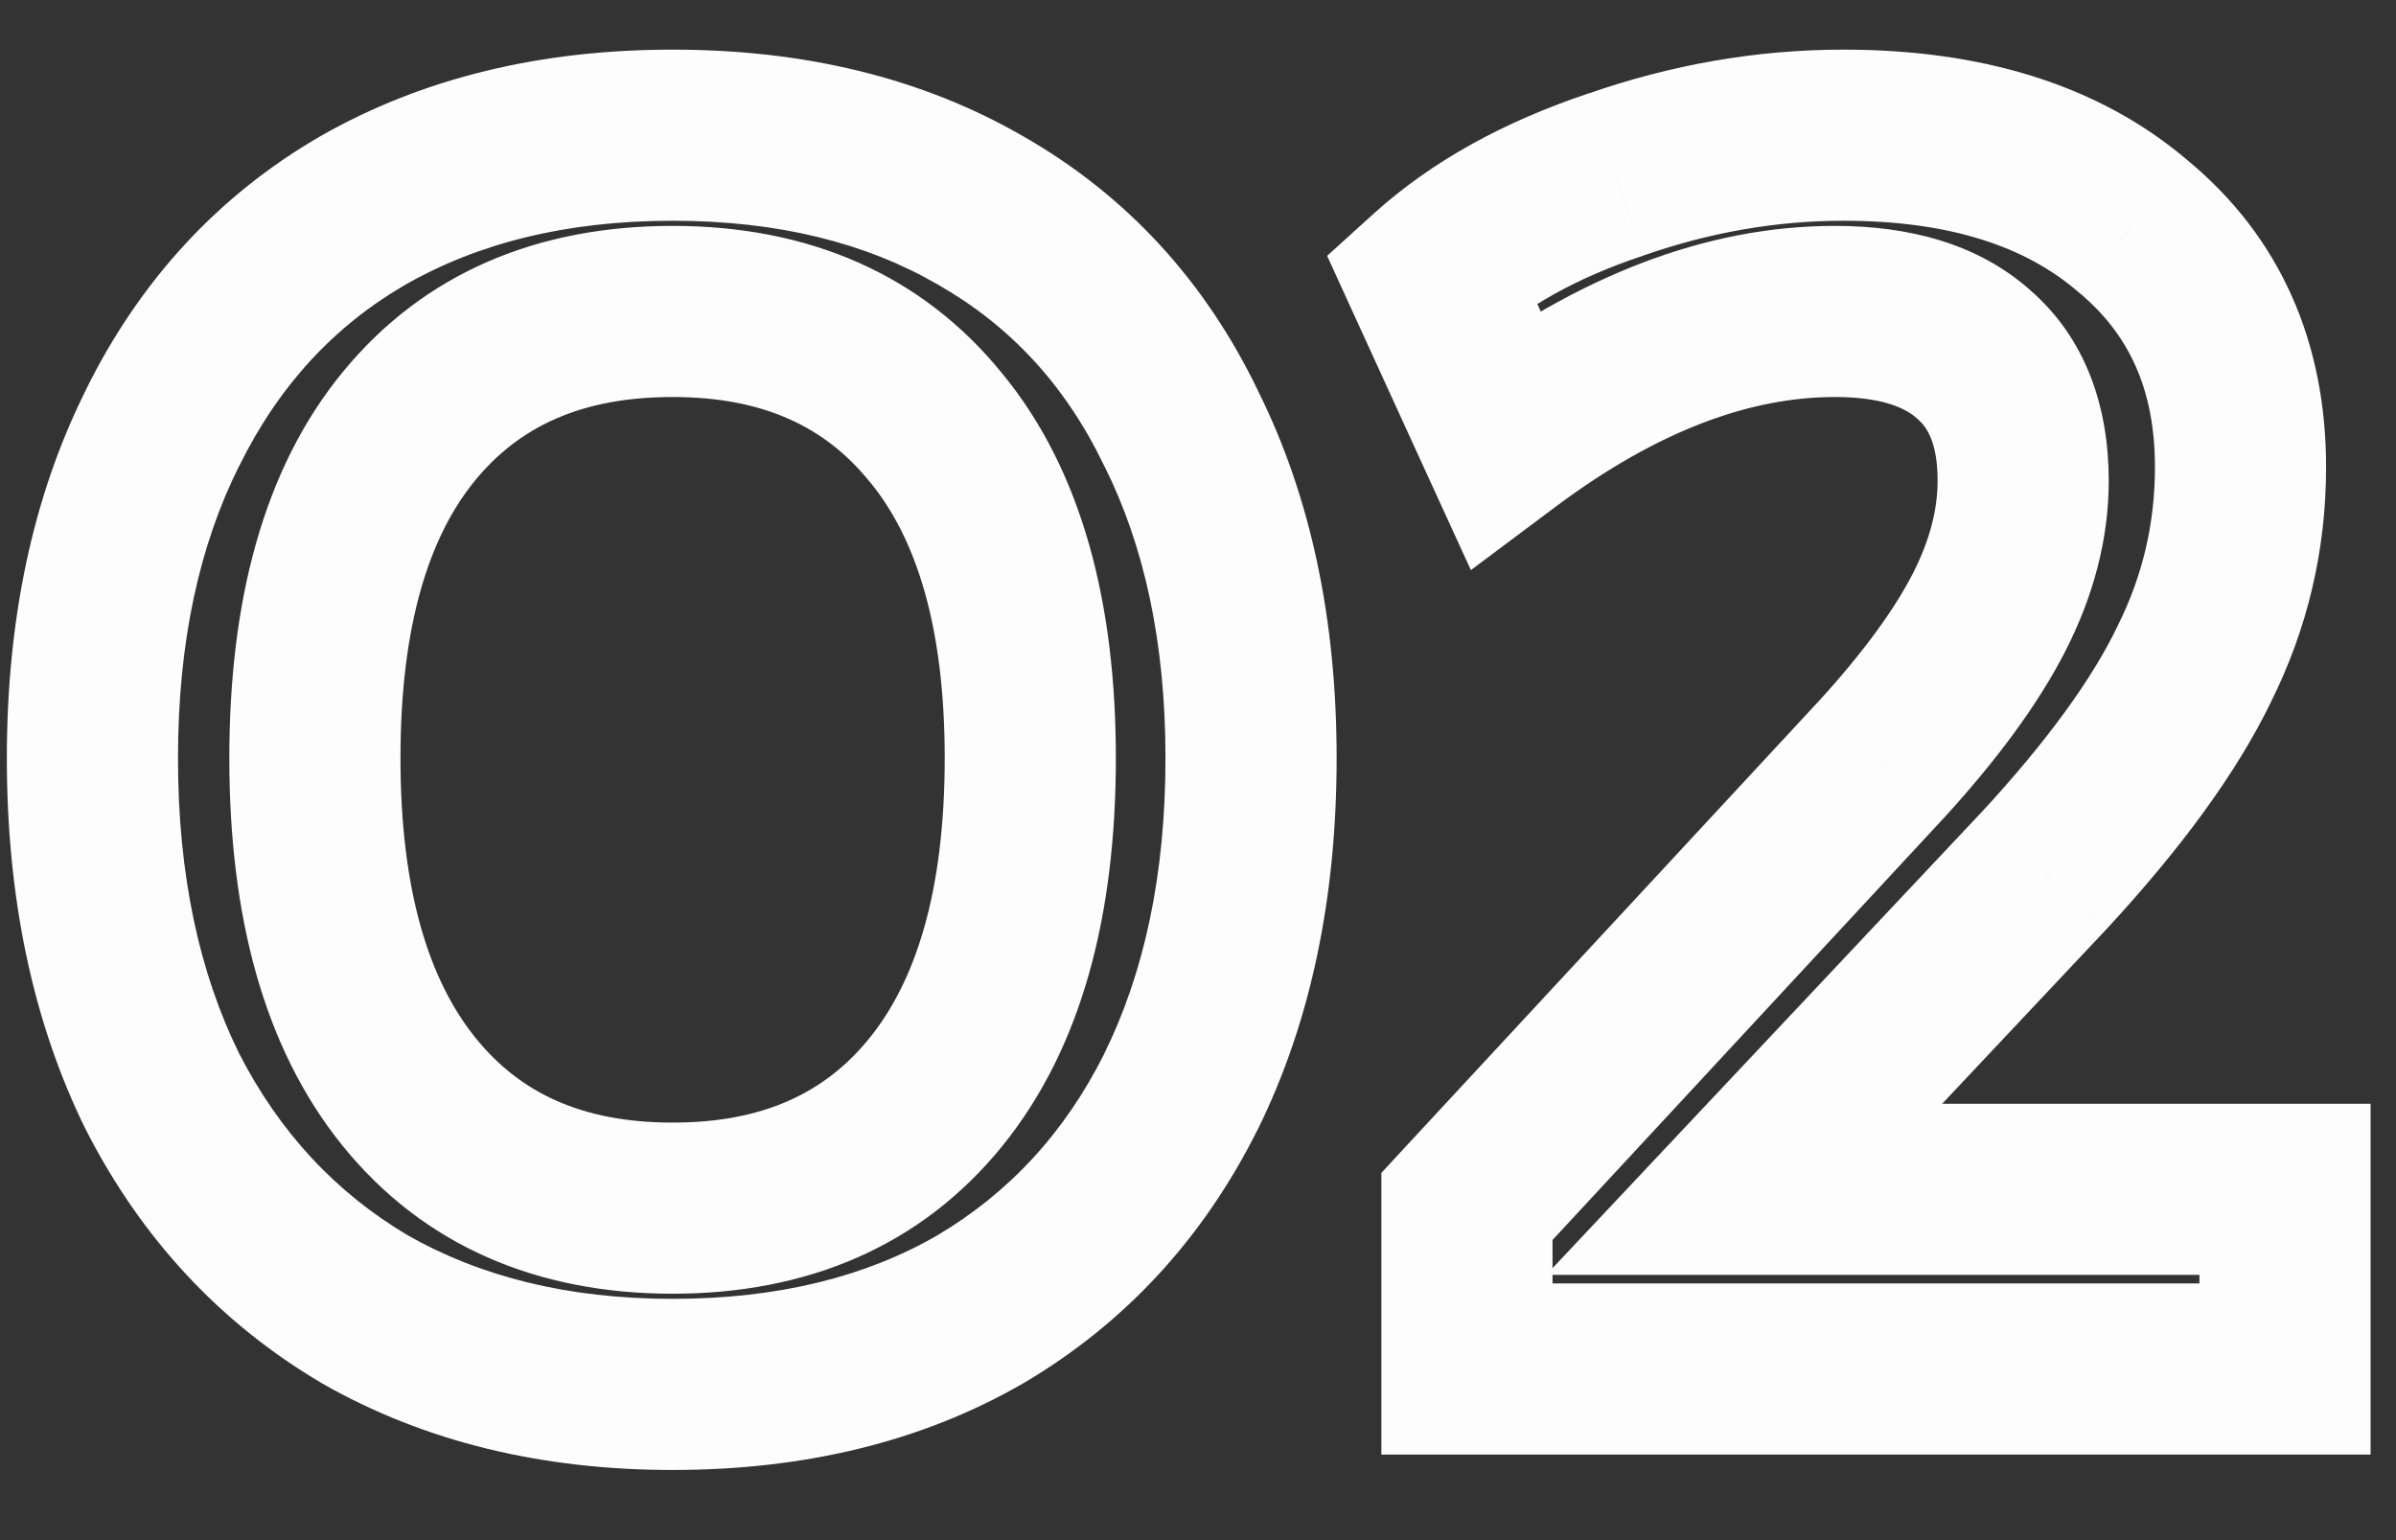 <svg width="28" height="18" viewBox="0 0 28 18" fill="none" xmlns="http://www.w3.org/2000/svg">
<rect x="0" y="0" width="28" height="18" fill="#333333" stroke="none"/>
<path d="M4.26 15.3L3.751 16.16L3.757 16.164L3.764 16.168L4.26 15.3ZM1.9 12.76L1.003 13.203L1.007 13.209L1.01 13.216L1.9 12.76ZM1.9 5L2.794 5.447L2.797 5.443L1.9 5ZM4.24 2.46L3.744 1.592L3.739 1.595L4.24 2.46ZM11.46 2.46L10.959 3.325L10.964 3.328L11.46 2.46ZM13.8 5L12.899 5.434L12.902 5.441L12.906 5.447L13.8 5ZM13.8 12.76L14.694 13.207L14.697 13.203L13.8 12.76ZM11.46 15.3L11.961 16.166L11.97 16.16L11.46 15.3ZM10.94 12.76L11.717 13.389V13.389L10.94 12.76ZM10.94 5L10.162 5.629L10.167 5.634L10.94 5ZM4.78 4.98L5.553 5.614L4.78 4.98ZM4.78 12.76L4.002 13.389L4.78 12.76ZM7.86 15.18C6.632 15.18 5.609 14.919 4.756 14.432L3.764 16.168C4.964 16.854 6.341 17.18 7.86 17.18V15.18ZM4.769 14.44C3.926 13.94 3.268 13.237 2.79 12.304L1.01 13.216C1.652 14.47 2.567 15.46 3.751 16.16L4.769 14.44ZM2.797 12.317C2.331 11.374 2.08 10.232 2.08 8.86H0.08C0.08 10.475 0.376 11.933 1.003 13.203L2.797 12.317ZM2.08 8.86C2.08 7.503 2.33 6.375 2.794 5.447L1.006 4.553C0.376 5.811 0.08 7.257 0.08 8.86H2.08ZM2.797 5.443C3.261 4.503 3.908 3.808 4.741 3.325L3.739 1.595C2.546 2.286 1.632 3.284 1.003 4.557L2.797 5.443ZM4.736 3.328C5.587 2.842 6.617 2.58 7.86 2.58V0.58C6.33 0.58 4.946 0.905 3.744 1.592L4.736 3.328ZM7.86 2.58C9.103 2.58 10.124 2.842 10.959 3.325L11.961 1.595C10.77 0.905 9.39 0.58 7.86 0.58V2.58ZM10.964 3.328C11.808 3.81 12.45 4.502 12.899 5.434L14.701 4.566C14.083 3.284 13.166 2.283 11.956 1.592L10.964 3.328ZM12.906 5.447C13.37 6.375 13.62 7.503 13.62 8.86H15.62C15.62 7.257 15.324 5.811 14.694 4.553L12.906 5.447ZM13.62 8.86C13.62 10.232 13.369 11.374 12.903 12.317L14.697 13.203C15.324 11.933 15.62 10.475 15.62 8.86H13.62ZM12.906 12.313C12.441 13.241 11.792 13.941 10.95 14.44L11.97 16.16C13.155 15.459 14.065 14.466 14.694 13.207L12.906 12.313ZM10.959 14.435C10.124 14.918 9.103 15.18 7.86 15.18V17.18C9.39 17.18 10.77 16.855 11.961 16.165L10.959 14.435ZM7.86 15.12C9.437 15.12 10.768 14.563 11.717 13.389L10.162 12.131C9.646 12.77 8.923 13.12 7.86 13.12V15.12ZM11.717 13.389C12.647 12.239 13.04 10.682 13.04 8.86H11.04C11.04 10.425 10.699 11.467 10.162 12.131L11.717 13.389ZM13.04 8.86C13.04 7.051 12.647 5.503 11.713 4.366L10.167 5.634C10.7 6.283 11.04 7.309 11.04 8.86H13.04ZM11.717 4.371C10.768 3.197 9.437 2.64 7.86 2.64V4.64C8.923 4.64 9.646 4.99 10.162 5.629L11.717 4.371ZM7.86 2.64C6.288 2.64 4.959 3.186 4.007 4.346L5.553 5.614C6.068 4.987 6.792 4.64 7.86 4.64V2.64ZM4.007 4.346C3.072 5.484 2.68 7.04 2.68 8.86H4.68C4.68 7.294 5.021 6.262 5.553 5.614L4.007 4.346ZM2.68 8.86C2.68 10.682 3.073 12.239 4.002 13.389L5.558 12.131C5.021 11.467 4.68 10.425 4.68 8.86H2.68ZM4.002 13.389C4.952 14.563 6.283 15.12 7.86 15.12V13.12C6.797 13.12 6.074 12.77 5.558 12.131L4.002 13.389ZM26.703 13.9H27.703V12.9H26.703V13.9ZM26.703 16V17H27.703V16H26.703ZM17.143 16H16.143V17H17.143V16ZM17.143 14.1L16.409 13.42L16.143 13.708V14.1H17.143ZM21.983 8.88L22.716 9.56L22.721 9.555L21.983 8.88ZM23.063 4.14L22.397 4.886L22.403 4.892L22.41 4.897L23.063 4.14ZM17.583 5.12L16.673 5.536L17.189 6.663L18.181 5.921L17.583 5.12ZM16.723 3.24L16.052 2.498L15.509 2.99L15.813 3.656L16.723 3.24ZM18.883 2.04L19.199 2.989L19.212 2.984L18.883 2.04ZM24.923 2.64L24.273 3.4L24.279 3.406L24.286 3.411L24.923 2.64ZM25.643 7.76L24.748 7.313L24.745 7.319L24.742 7.326L25.643 7.76ZM23.883 10.18L24.611 10.865L24.617 10.859L23.883 10.18ZM20.383 13.9L19.654 13.215L18.069 14.9H20.383V13.9ZM25.703 13.9V16H27.703V13.9H25.703ZM26.703 15H17.143V17H26.703V15ZM18.143 16V14.1H16.143V16H18.143ZM17.876 14.78L22.716 9.56L21.249 8.2L16.409 13.42L17.876 14.78ZM22.721 9.555C23.329 8.889 23.811 8.243 24.133 7.616L22.353 6.704C22.141 7.117 21.783 7.617 21.245 8.205L22.721 9.555ZM24.133 7.616C24.46 6.977 24.643 6.308 24.643 5.62H22.643C22.643 5.945 22.558 6.303 22.353 6.704L24.133 7.616ZM24.643 5.62C24.643 4.763 24.381 3.956 23.716 3.383L22.41 4.897C22.517 4.99 22.643 5.17 22.643 5.62H24.643ZM23.729 3.394C23.109 2.841 22.294 2.64 21.443 2.64V4.64C22.004 4.64 22.27 4.773 22.397 4.886L23.729 3.394ZM21.443 2.64C19.914 2.64 18.422 3.244 16.984 4.319L18.181 5.921C19.383 5.023 20.464 4.64 21.443 4.64V2.64ZM18.492 4.704L17.632 2.824L15.813 3.656L16.673 5.536L18.492 4.704ZM17.394 3.982C17.83 3.586 18.421 3.248 19.199 2.989L18.566 1.091C17.584 1.419 16.735 1.88 16.052 2.498L17.394 3.982ZM19.212 2.984C19.991 2.713 20.766 2.58 21.543 2.58V0.58C20.532 0.58 19.535 0.754 18.554 1.096L19.212 2.984ZM21.543 2.58C22.806 2.58 23.677 2.891 24.273 3.4L25.572 1.88C24.515 0.976 23.132 0.58 21.543 0.58V2.58ZM24.286 3.411C24.873 3.896 25.183 4.541 25.183 5.46H27.183C27.183 4.005 26.652 2.771 25.559 1.869L24.286 3.411ZM25.183 5.46C25.183 6.12 25.038 6.733 24.748 7.313L26.537 8.207C26.967 7.347 27.183 6.427 27.183 5.46H25.183ZM24.742 7.326C24.454 7.923 23.939 8.647 23.149 9.501L24.617 10.859C25.479 9.927 26.137 9.037 26.544 8.194L24.742 7.326ZM23.154 9.495L19.654 13.215L21.111 14.585L24.611 10.865L23.154 9.495ZM20.383 14.9H26.703V12.9H20.383V14.9Z" fill="#FDFDFD"/>
</svg>
